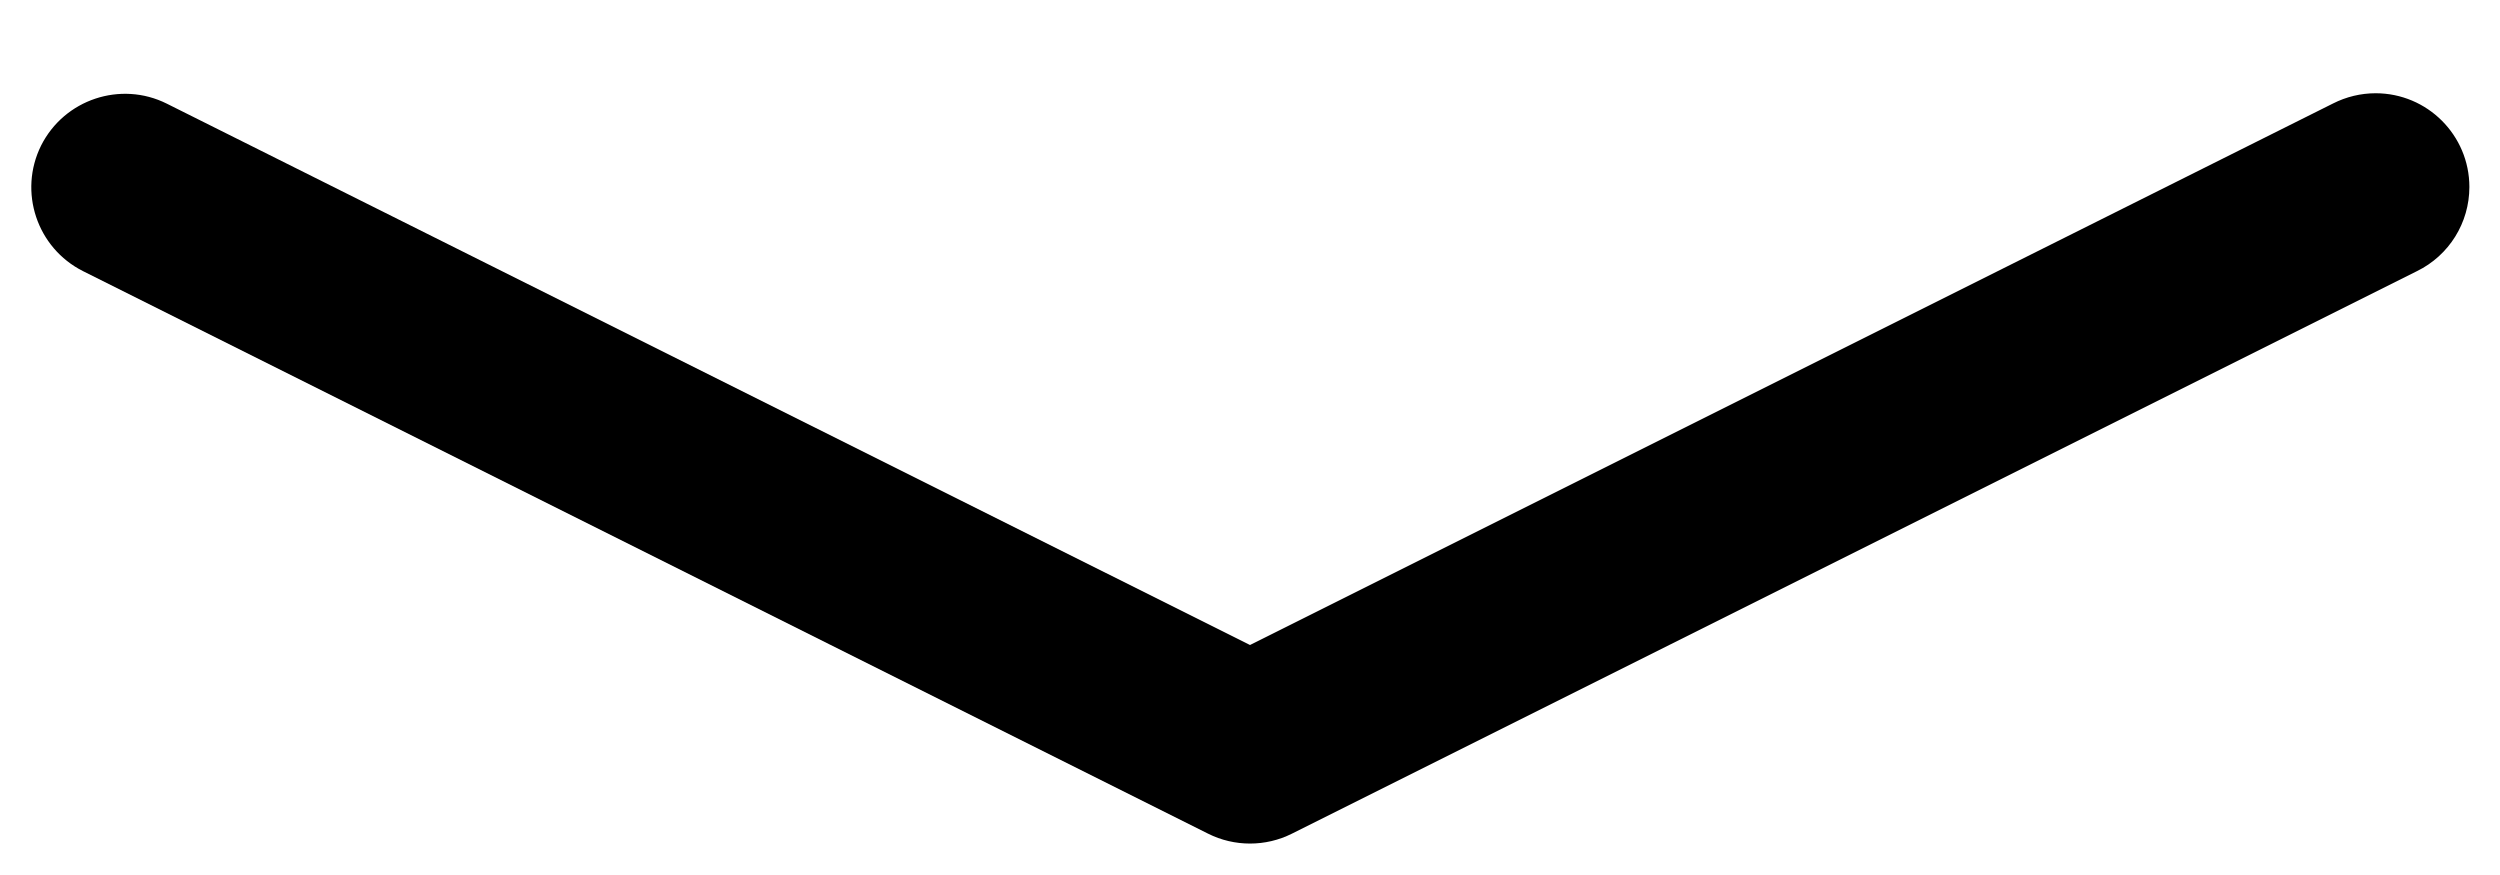 ﻿<?xml version="1.0" encoding="utf-8"?>
<svg version="1.1" xmlns:xlink="http://www.w3.org/1999/xlink" width="20px" height="7px" xmlns="http://www.w3.org/2000/svg">
  <defs>
    <pattern id="BGPattern" patternUnits="userSpaceOnUse" alignment="0 0" imageRepeat="None" />
    <mask fill="white" id="Clip5131">
      <path d="M 0.664 2.169  C 0.295 1.983  0.145 1.534  0.329 1.164  C 0.515 0.795  0.965 0.645  1.334 0.829  L 10 5.16  L 18.664 0.828  C 18.77 0.774  18.887 0.746  19.005 0.746  C 19.419 0.746  19.755 1.082  19.755 1.496  C 19.755 1.782  19.593 2.043  19.336 2.169  L 10.336 6.669  C 10.125 6.775  9.875 6.775  9.664 6.669  L 0.664 2.169  Z " fill-rule="evenodd" />
    </mask>
  </defs>
  <g>
    <path d="M 0.664 2.169  C 0.295 1.983  0.145 1.534  0.329 1.164  C 0.515 0.795  0.965 0.645  1.334 0.829  L 10 5.16  L 18.664 0.828  C 18.77 0.774  18.887 0.746  19.005 0.746  C 19.419 0.746  19.755 1.082  19.755 1.496  C 19.755 1.782  19.593 2.043  19.336 2.169  L 10.336 6.669  C 10.125 6.775  9.875 6.775  9.664 6.669  L 0.664 2.169  Z " fill-rule="nonzero" fill="rgba(0, 0, 0, 1)" stroke="none" class="fill" />
    <path d="M 0.664 2.169  C 0.295 1.983  0.145 1.534  0.329 1.164  C 0.515 0.795  0.965 0.645  1.334 0.829  L 10 5.16  L 18.664 0.828  C 18.77 0.774  18.887 0.746  19.005 0.746  C 19.419 0.746  19.755 1.082  19.755 1.496  C 19.755 1.782  19.593 2.043  19.336 2.169  L 10.336 6.669  C 10.125 6.775  9.875 6.775  9.664 6.669  L 0.664 2.169  Z " stroke-width="0" stroke-dasharray="0" stroke="rgba(255, 255, 255, 0)" fill="none" class="stroke" mask="url(#Clip5131)" />
  </g>
</svg>